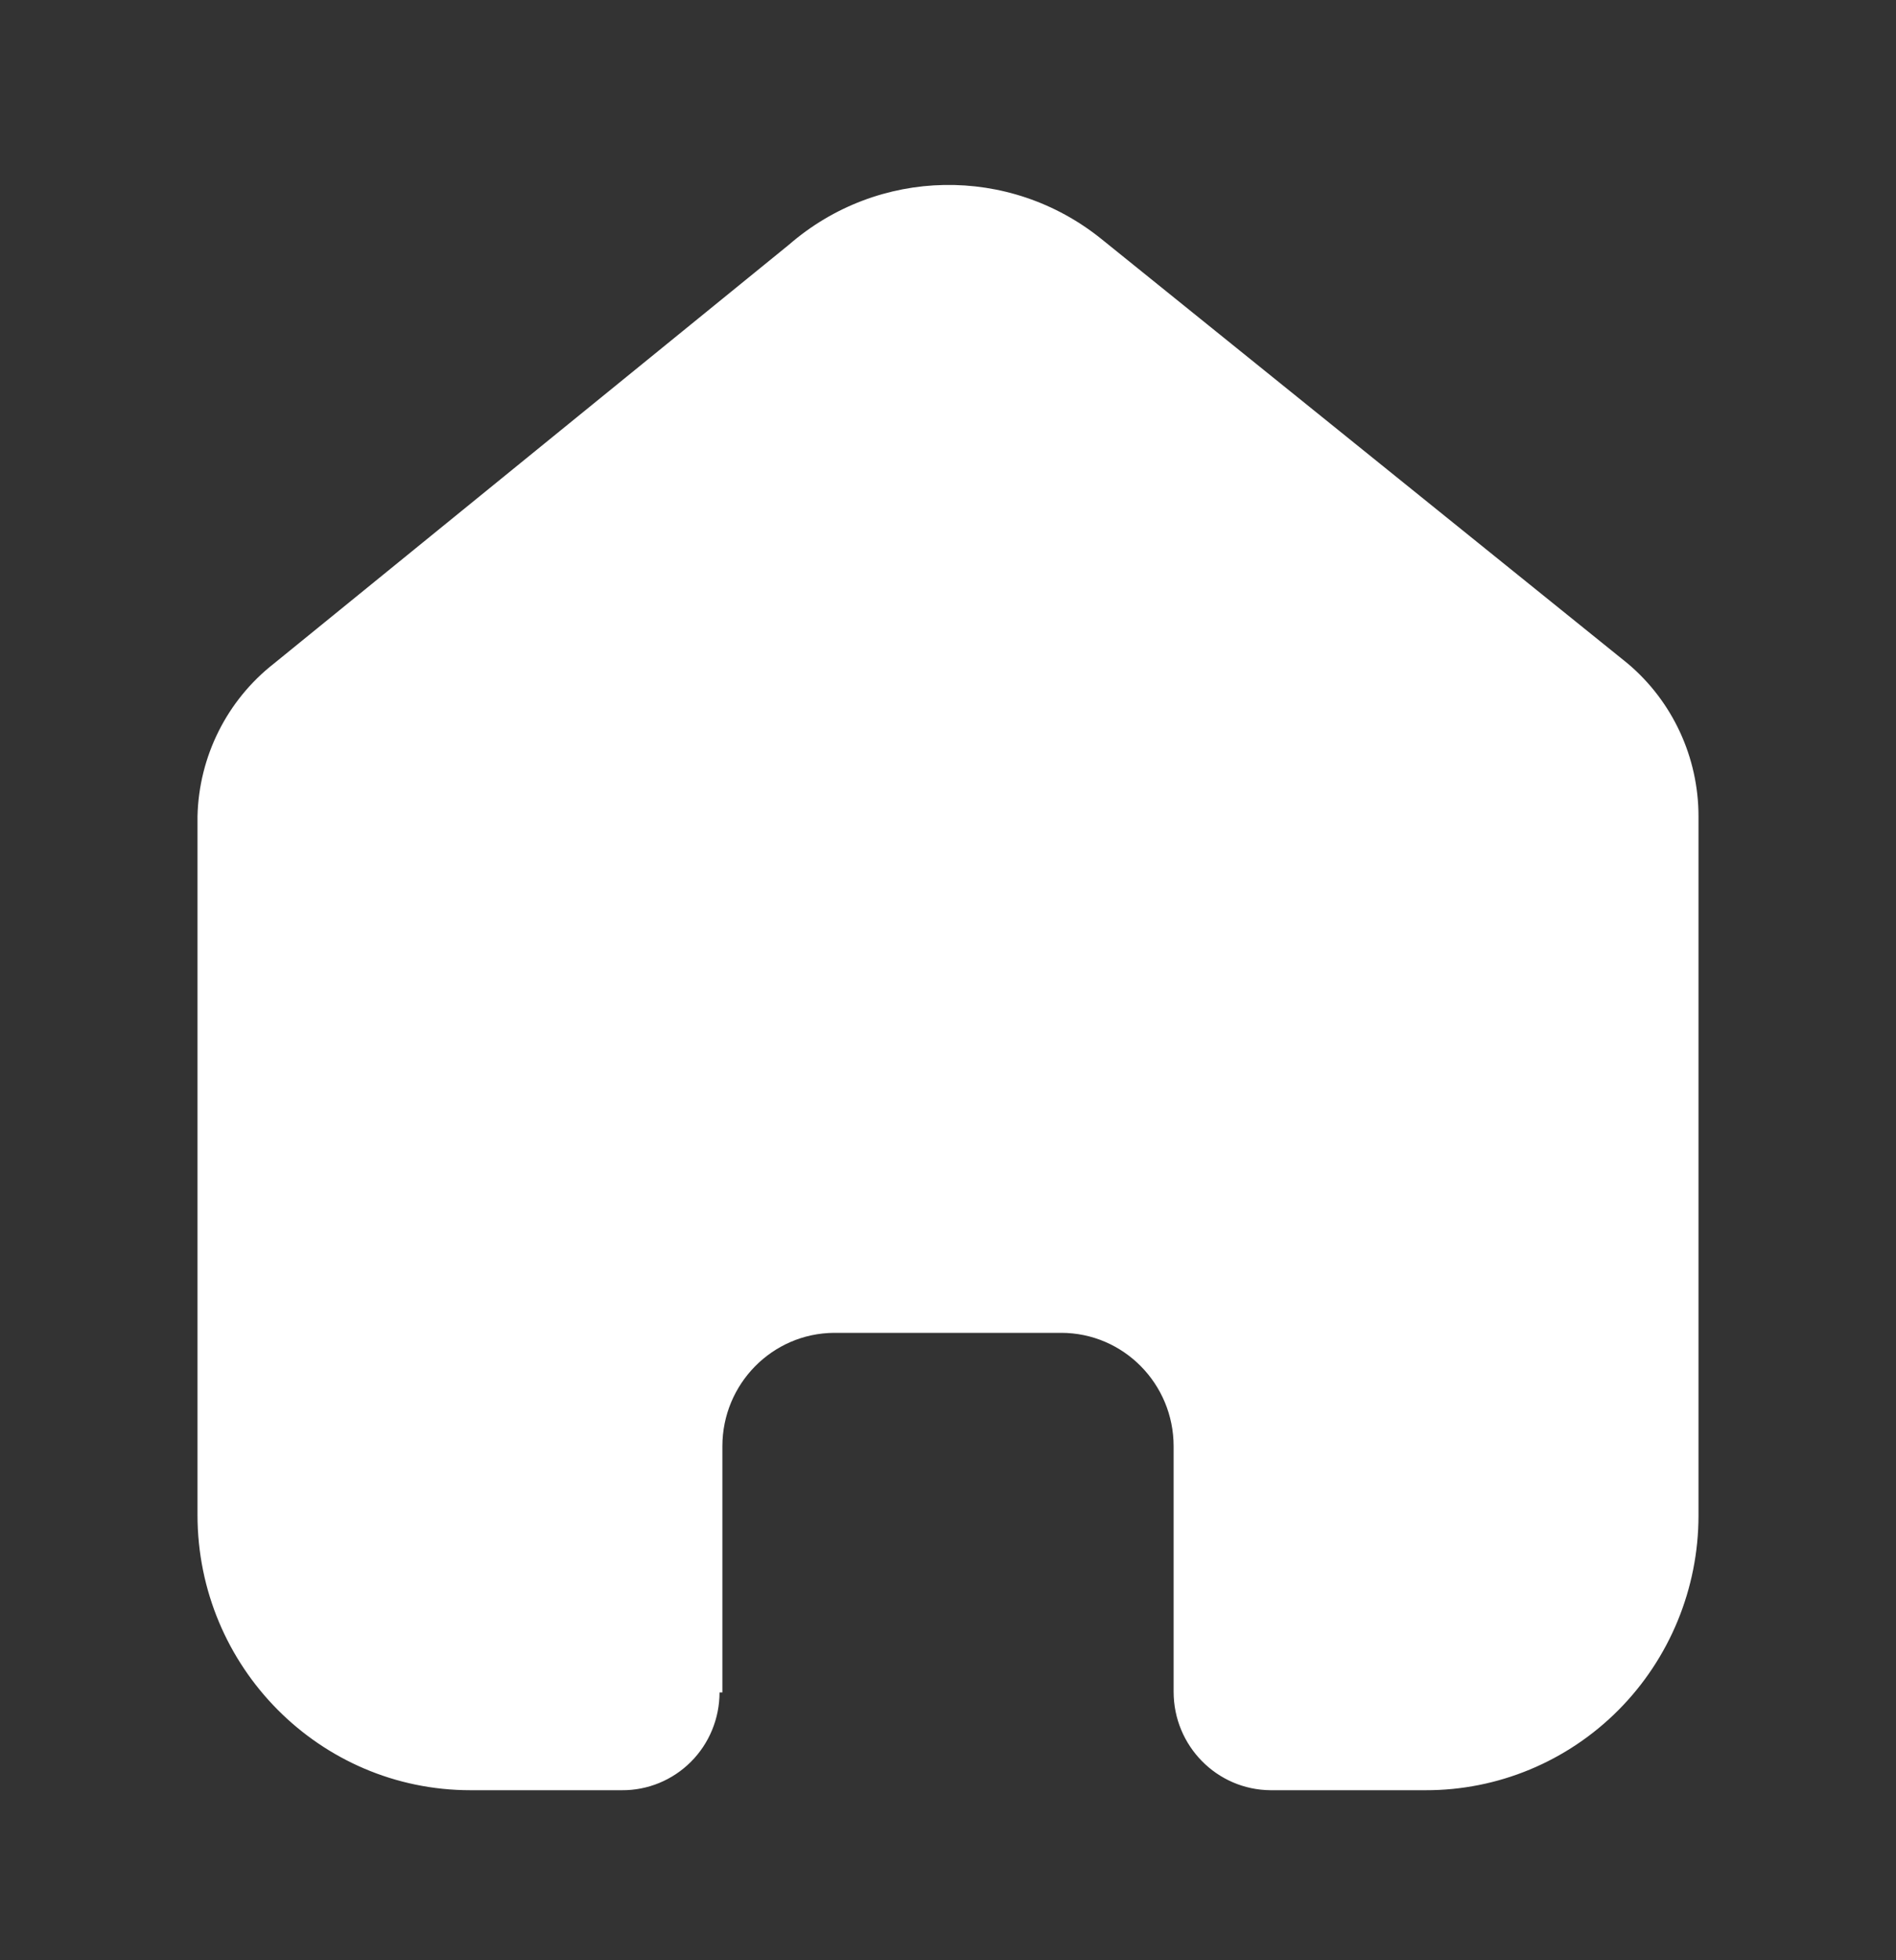 <svg width="30" height="31" viewBox="0 0 30 31" fill="none" xmlns="http://www.w3.org/2000/svg">
<rect x="0" y="0" width="30" height="31" fill="#333333" stroke="none"/>
<g clip-path="url(#clip0_12_94)">
<path d="M11.43 26.765V22.872C11.43 21.886 12.22 21.084 13.198 21.078H16.791C17.774 21.078 18.57 21.882 18.57 22.872V26.754C18.57 27.61 19.255 28.305 20.104 28.311H22.555C23.7 28.314 24.798 27.858 25.609 27.043C26.419 26.228 26.875 25.121 26.875 23.967V12.909C26.875 11.977 26.465 11.092 25.756 10.494L17.429 3.781C15.973 2.606 13.894 2.644 12.482 3.871L4.334 10.494C3.591 11.075 3.147 11.962 3.125 12.909V23.956C3.125 26.361 5.059 28.311 7.445 28.311H9.84C10.249 28.314 10.642 28.152 10.932 27.862C11.222 27.572 11.385 27.177 11.385 26.765H11.43Z" fill="white"/>
</g>
<defs>
<clipPath id="clip0_12_94">
<rect width="30" height="30.463" fill="white" transform="translate(0 0.386)"/>
</clipPath>
</defs>
</svg>
